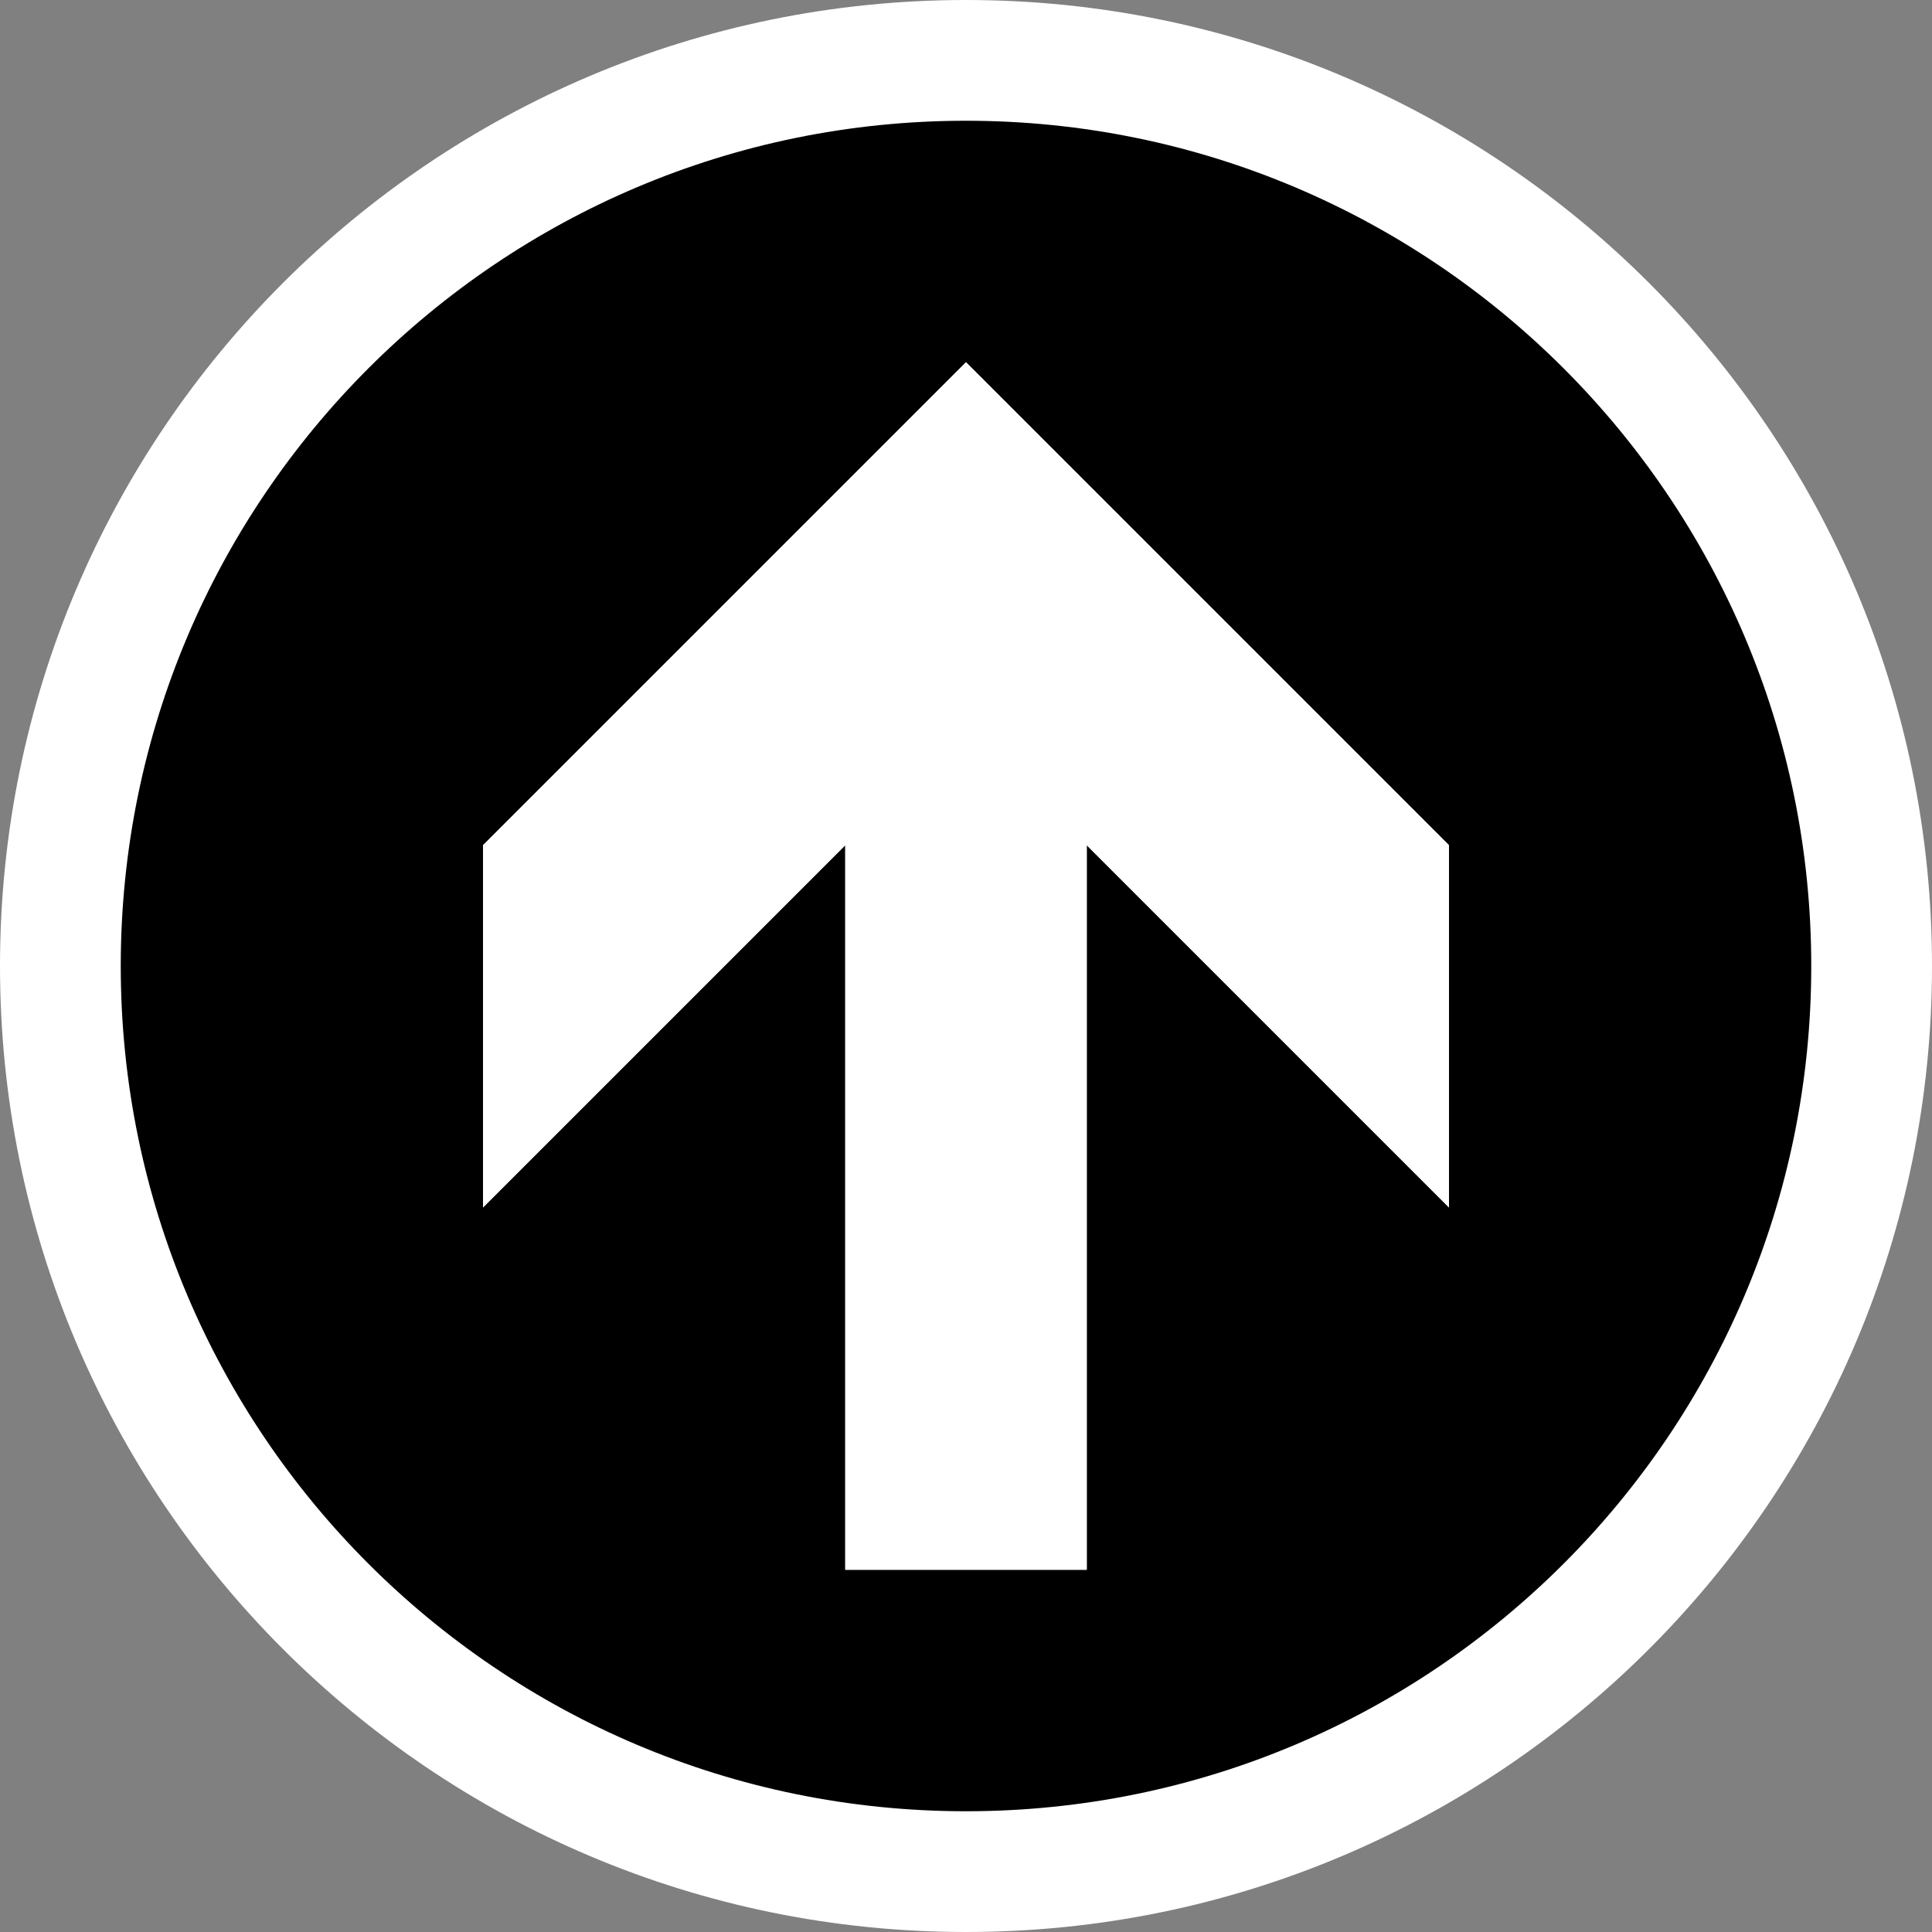 <svg xmlns="http://www.w3.org/2000/svg" width="16" height="16" viewBox="0 0 16 16"><rect x="0" y="0" width="16" height="16" fill="#808080" stroke="none"/><style type="text/css">.icon-canvas-transparent{opacity:0;fill:white;} .icon-vs-out{fill:white;} .icon-vs-blue{fill:black;} .icon-white{fill:white;}</style><path class="icon-canvas-transparent" d="M16 16h-16v-16h16v16z" id="canvas"/><path class="icon-vs-out" d="M16 8c0 4.418-3.582 8-8 8s-8-3.582-8-8 3.582-8 8-8 8 3.582 8 8z" id="outline"/><path class="icon-vs-blue" d="M8 15c3.865 0 7-3.134 7-7 0-3.865-3.135-7-7-7s-7 3.135-7 7c0 3.866 3.135 7 7 7zm-4-8l4-4 4 4v3l-3-3v6h-2v-6l-3 3v-3z" id="iconBg"/><g id="iconFg"><path class="icon-white" d="M4 10v-3l4-4 4 4v3l-3-3v6h-2v-6l-3 3z"/></g></svg>